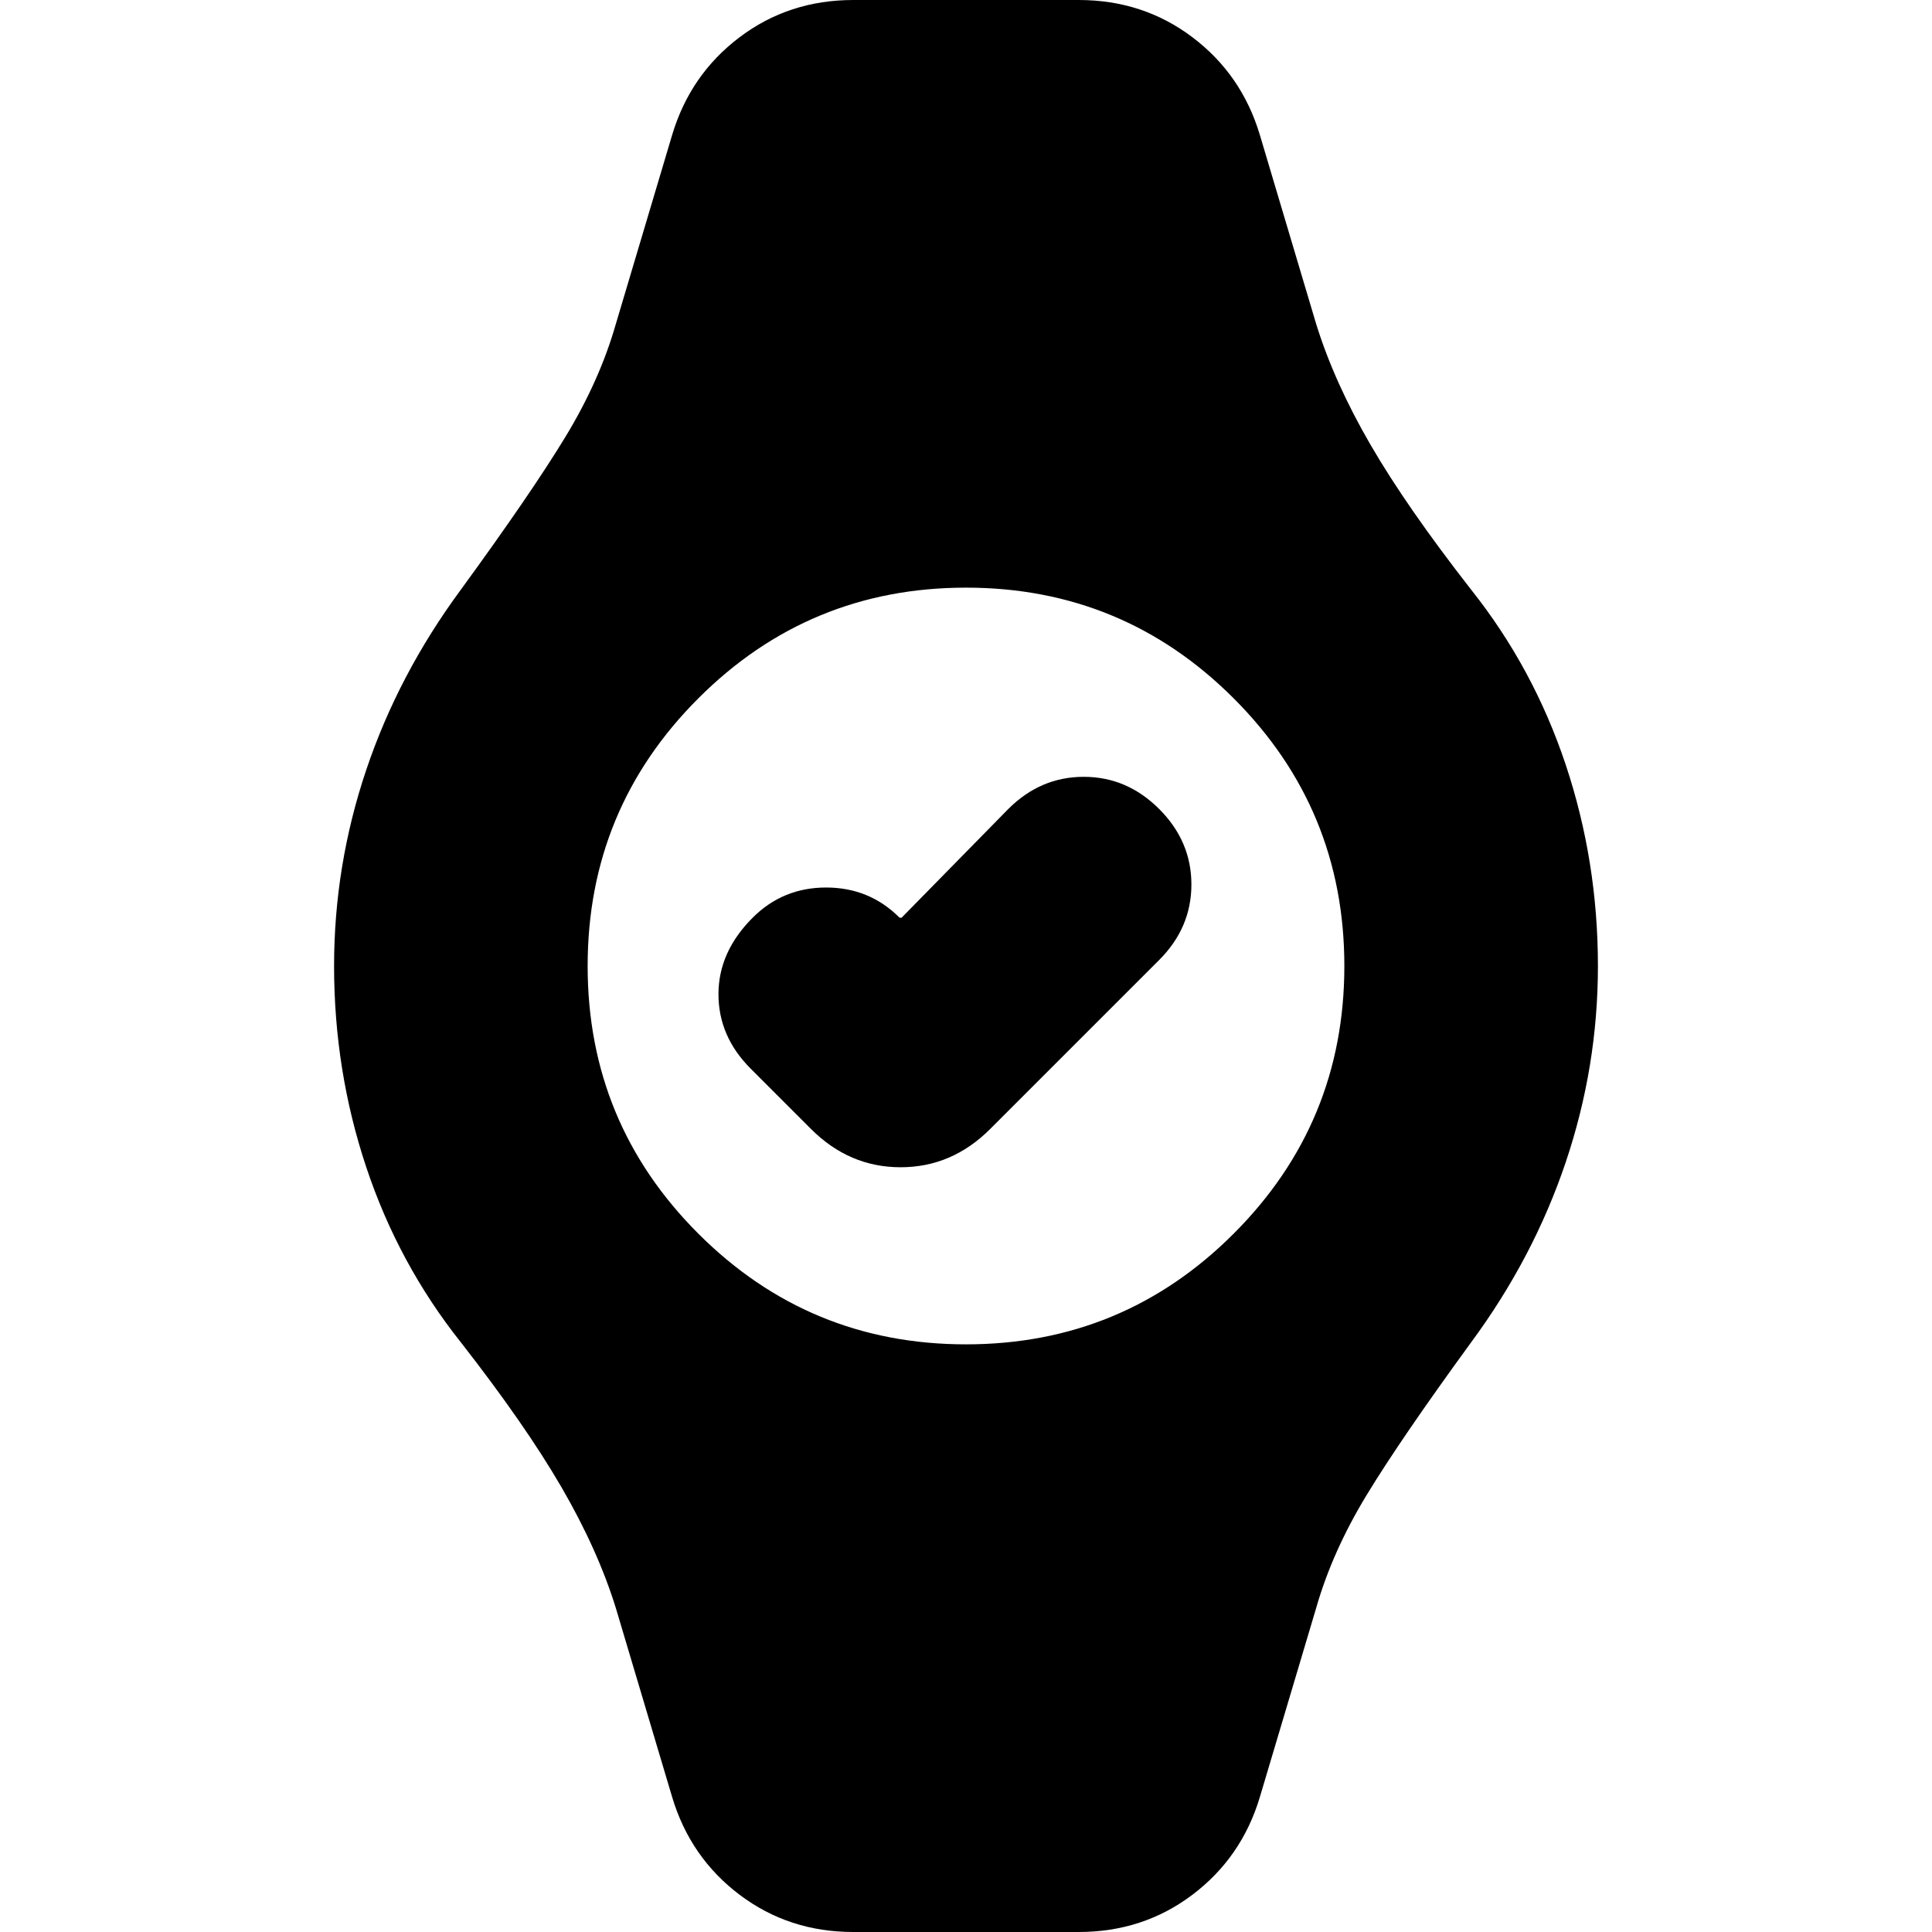 <svg xmlns="http://www.w3.org/2000/svg" height="24" viewBox="0 -960 960 960" width="24"><path d="m448-504 53-54q16-16 37.5-16t37.5 16q16 16 16 37.5T576-483l-84 84q-19 19-44.5 19T403-399l-30-30q-16-16-16-37t17-38q15-15 36.5-15t36.5 15h1ZM424 0q-32 0-56.5-18.5T334-67l-28-94q-9-29-27-60t-50-72q-31-39-47-87t-16-100q0-50 16-97.5t47-89.5q35-48 52-76t25-56l28-94q9-30 33.5-48.5T424-960h112q32 0 56.5 18.5T626-893l28 94q9 29 27 60t50 72q31 39 47 87t16 100q0 50-16 97.5T731-293q-35 48-52 76t-25 56l-28 94q-9 30-33.5 48.5T536 0H424Zm56-292q78 0 133-55t55-133q0-78-55-133t-133-55q-78 0-133 55t-55 133q0 78 55 133t133 55Z"/></svg>